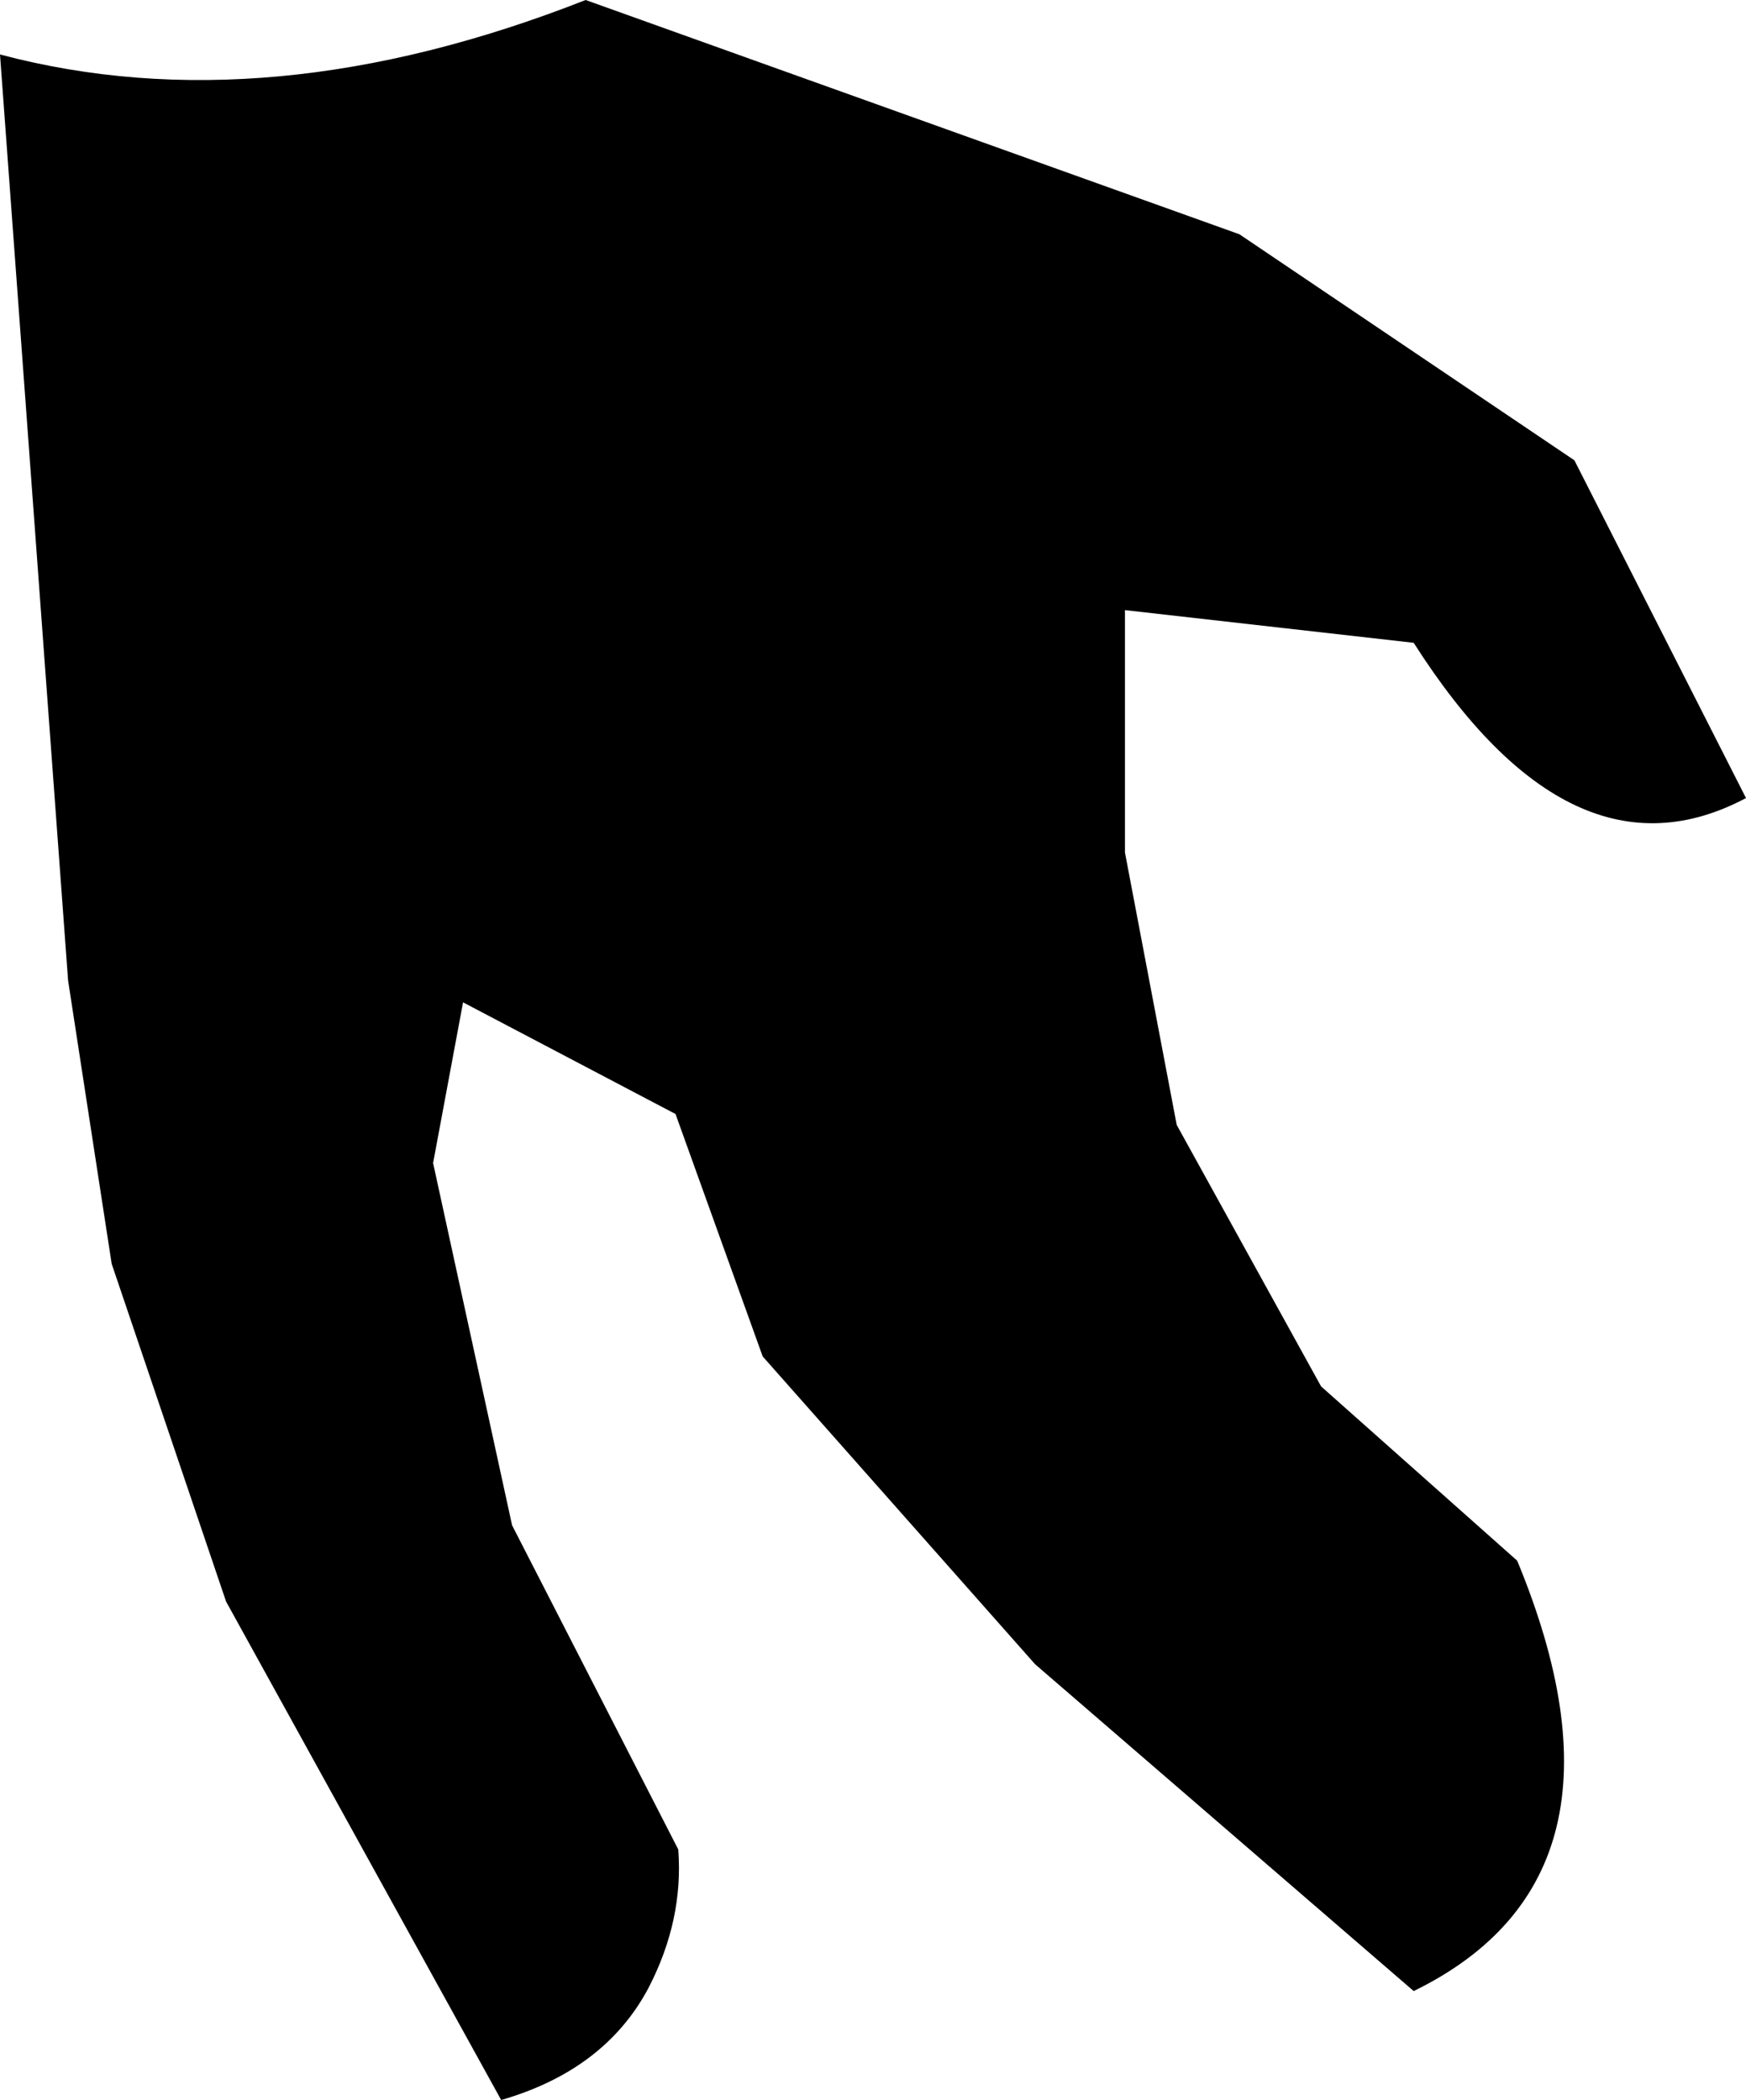 <?xml version="1.0" encoding="UTF-8" standalone="no"?>
<svg xmlns:xlink="http://www.w3.org/1999/xlink" height="38.55px" width="32.05px" xmlns="http://www.w3.org/2000/svg">
  <g transform="matrix(1.0, 0.0, 0.0, 1.0, -335.25, -358.1)">
    <path d="M358.0 362.4 L364.15 366.55 367.3 372.75 Q364.1 374.45 361.2 369.9 L355.9 369.3 355.9 373.75 356.85 378.75 359.5 383.55 363.1 386.75 Q365.5 392.55 361.2 394.65 L354.25 388.65 349.25 383.0 347.65 378.55 343.75 376.5 343.2 379.45 344.65 386.1 347.7 392.05 Q347.8 393.35 347.15 394.6 346.35 396.1 344.45 396.65 L339.4 387.5 337.3 381.3 336.5 376.1 335.25 359.1 Q340.15 360.4 346.0 358.1 L358.0 362.4" fill="#000000" fill-rule="evenodd" stroke="none"/>
  </g>
</svg>

